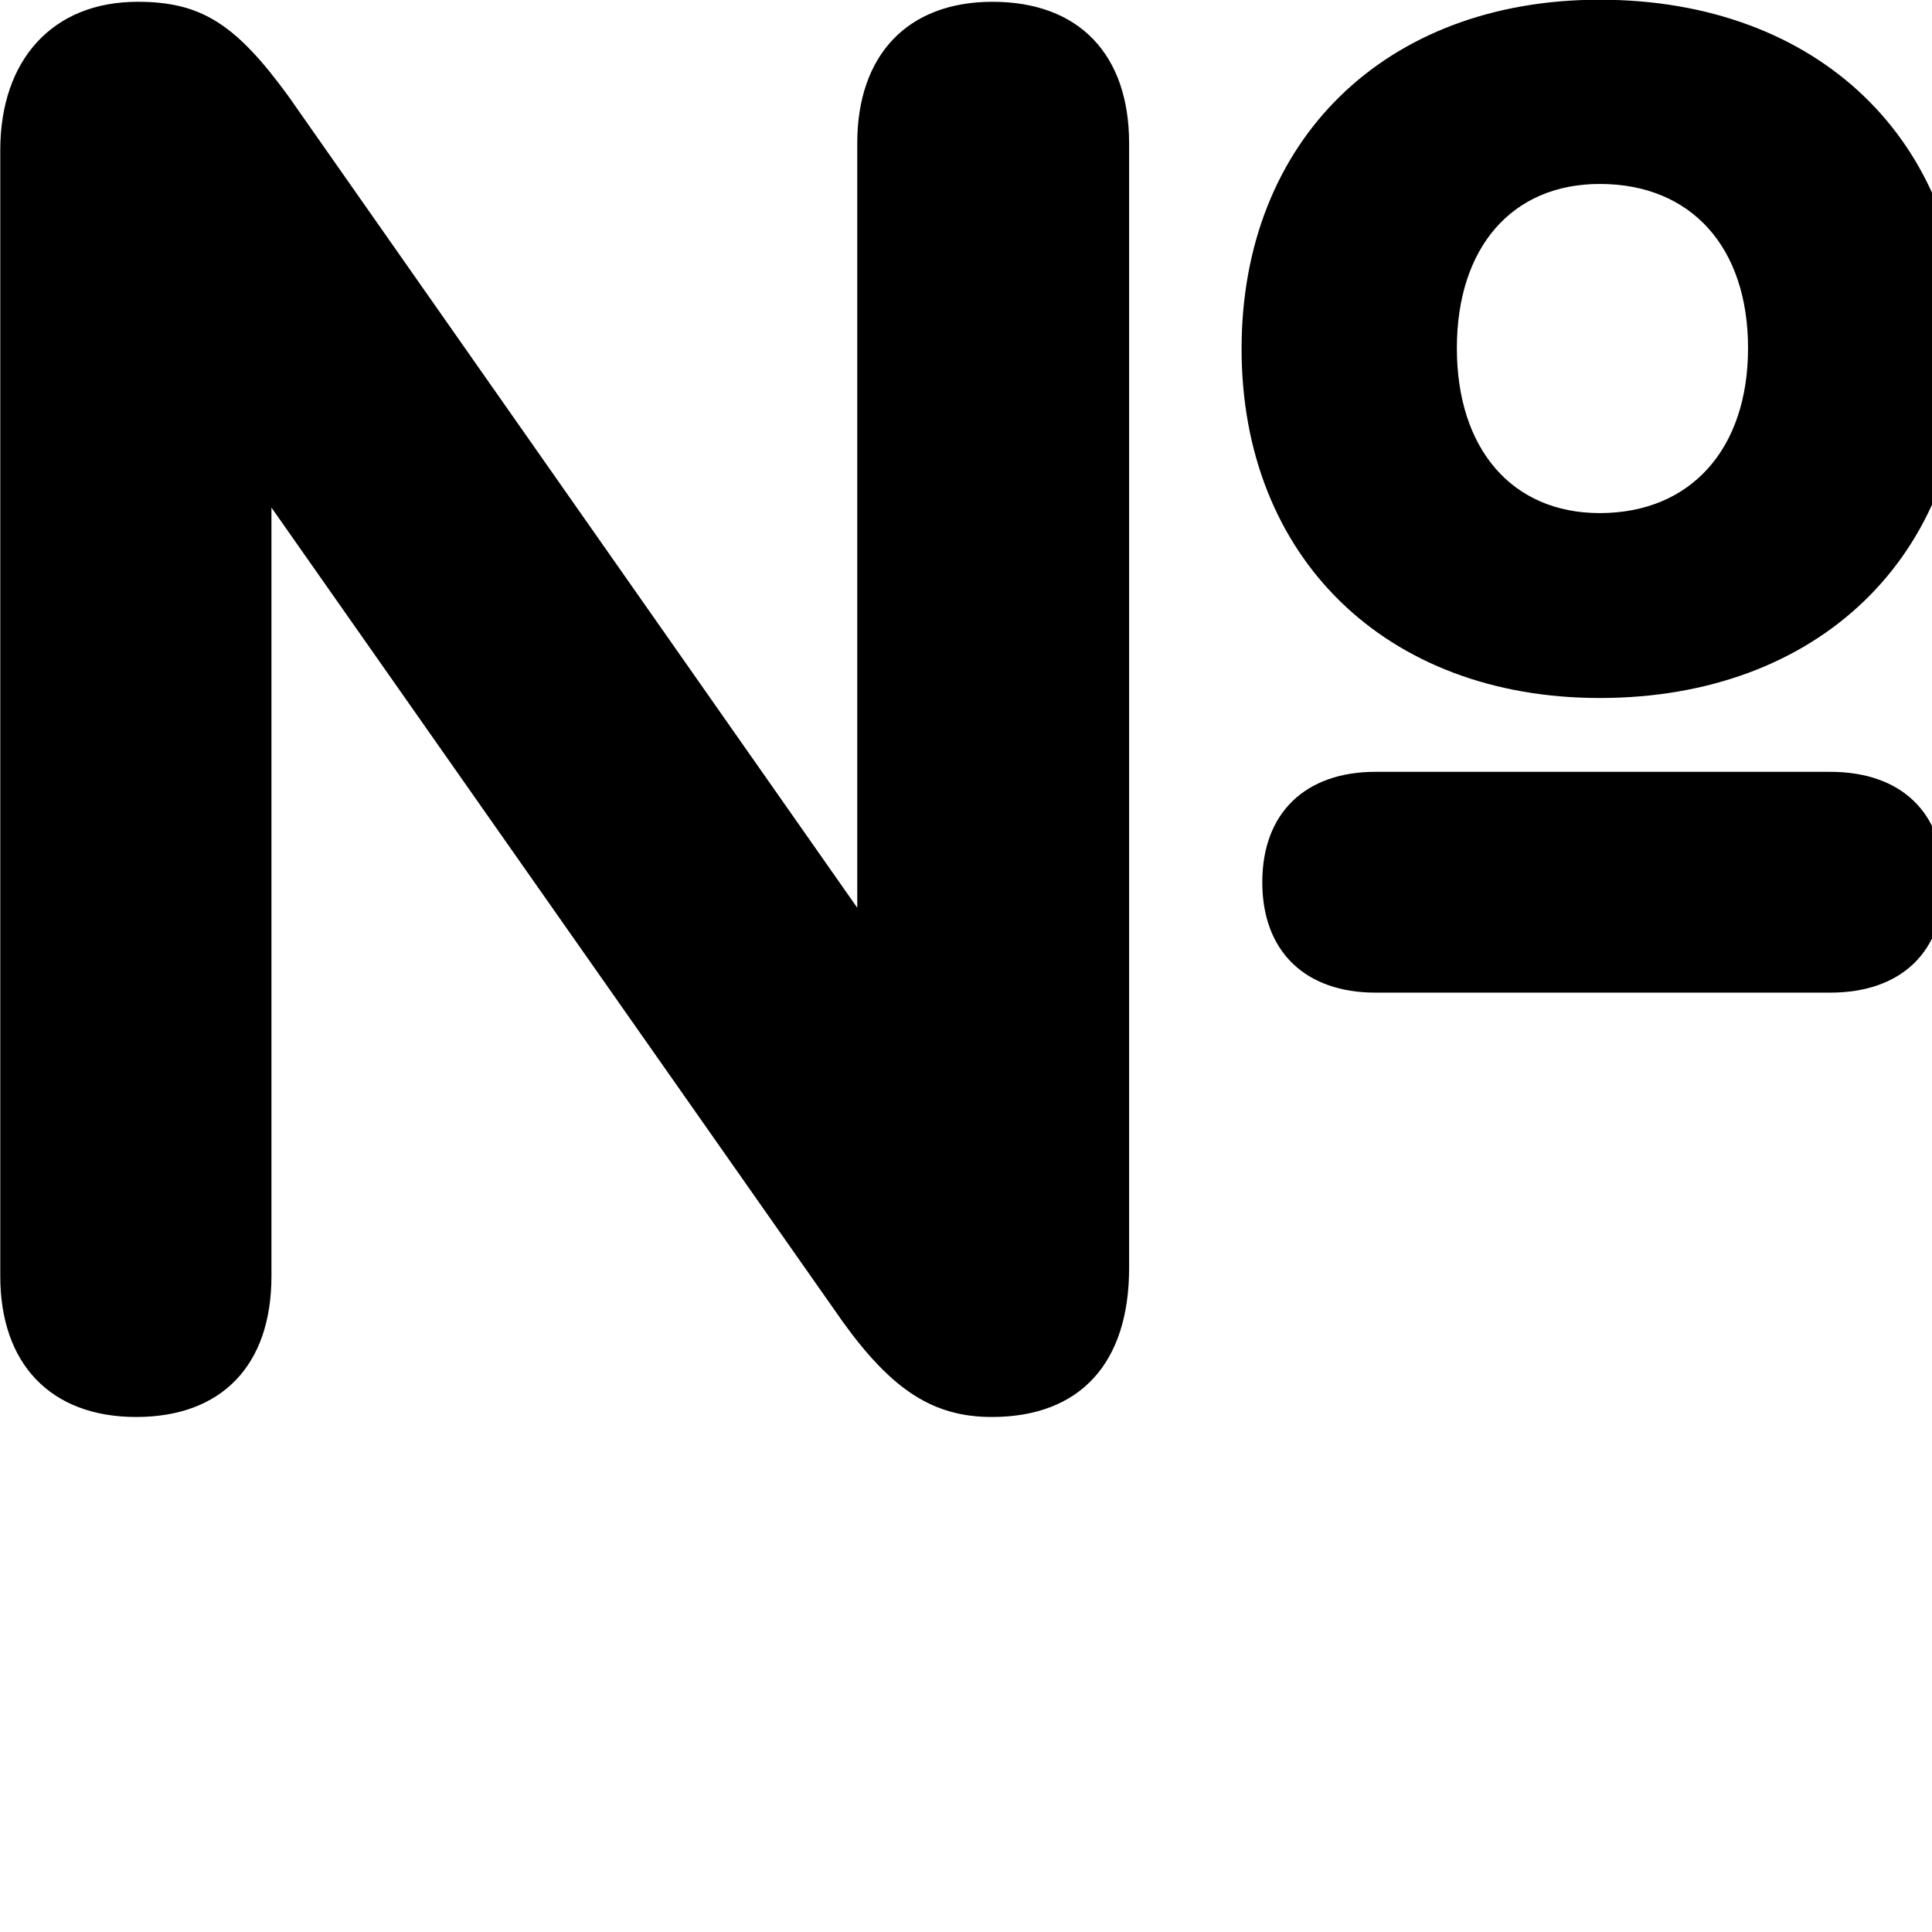 <svg xmlns="http://www.w3.org/2000/svg" viewBox="0 0 28 28" width="28" height="28">
  <path d="M23.184 10.116C26.344 10.116 28.464 8.076 28.464 5.056C28.464 2.026 26.344 -0.004 23.184 -0.004C20.074 -0.004 17.994 2.036 17.994 5.056C17.994 8.076 20.084 10.116 23.184 10.116ZM1.974 20.536C3.214 20.536 3.934 19.786 3.934 18.496V7.356L12.214 19.156C12.934 20.156 13.534 20.536 14.374 20.536C15.654 20.536 16.364 19.756 16.364 18.376V2.076C16.364 0.796 15.644 0.026 14.384 0.026C13.154 0.026 12.424 0.796 12.424 2.076V13.156L4.174 1.386C3.414 0.346 2.914 0.026 1.994 0.026C0.764 0.026 0.004 0.866 0.004 2.176V18.496C0.004 19.766 0.734 20.536 1.974 20.536ZM23.184 7.436C21.914 7.436 21.114 6.506 21.114 5.046C21.114 3.586 21.914 2.666 23.184 2.666C24.514 2.666 25.334 3.586 25.334 5.046C25.334 6.506 24.504 7.436 23.184 7.436ZM19.934 14.386H26.524C27.554 14.386 28.174 13.796 28.174 12.786C28.174 11.776 27.554 11.186 26.524 11.186H19.934C18.924 11.186 18.294 11.776 18.294 12.786C18.294 13.796 18.924 14.386 19.934 14.386Z" />
</svg>